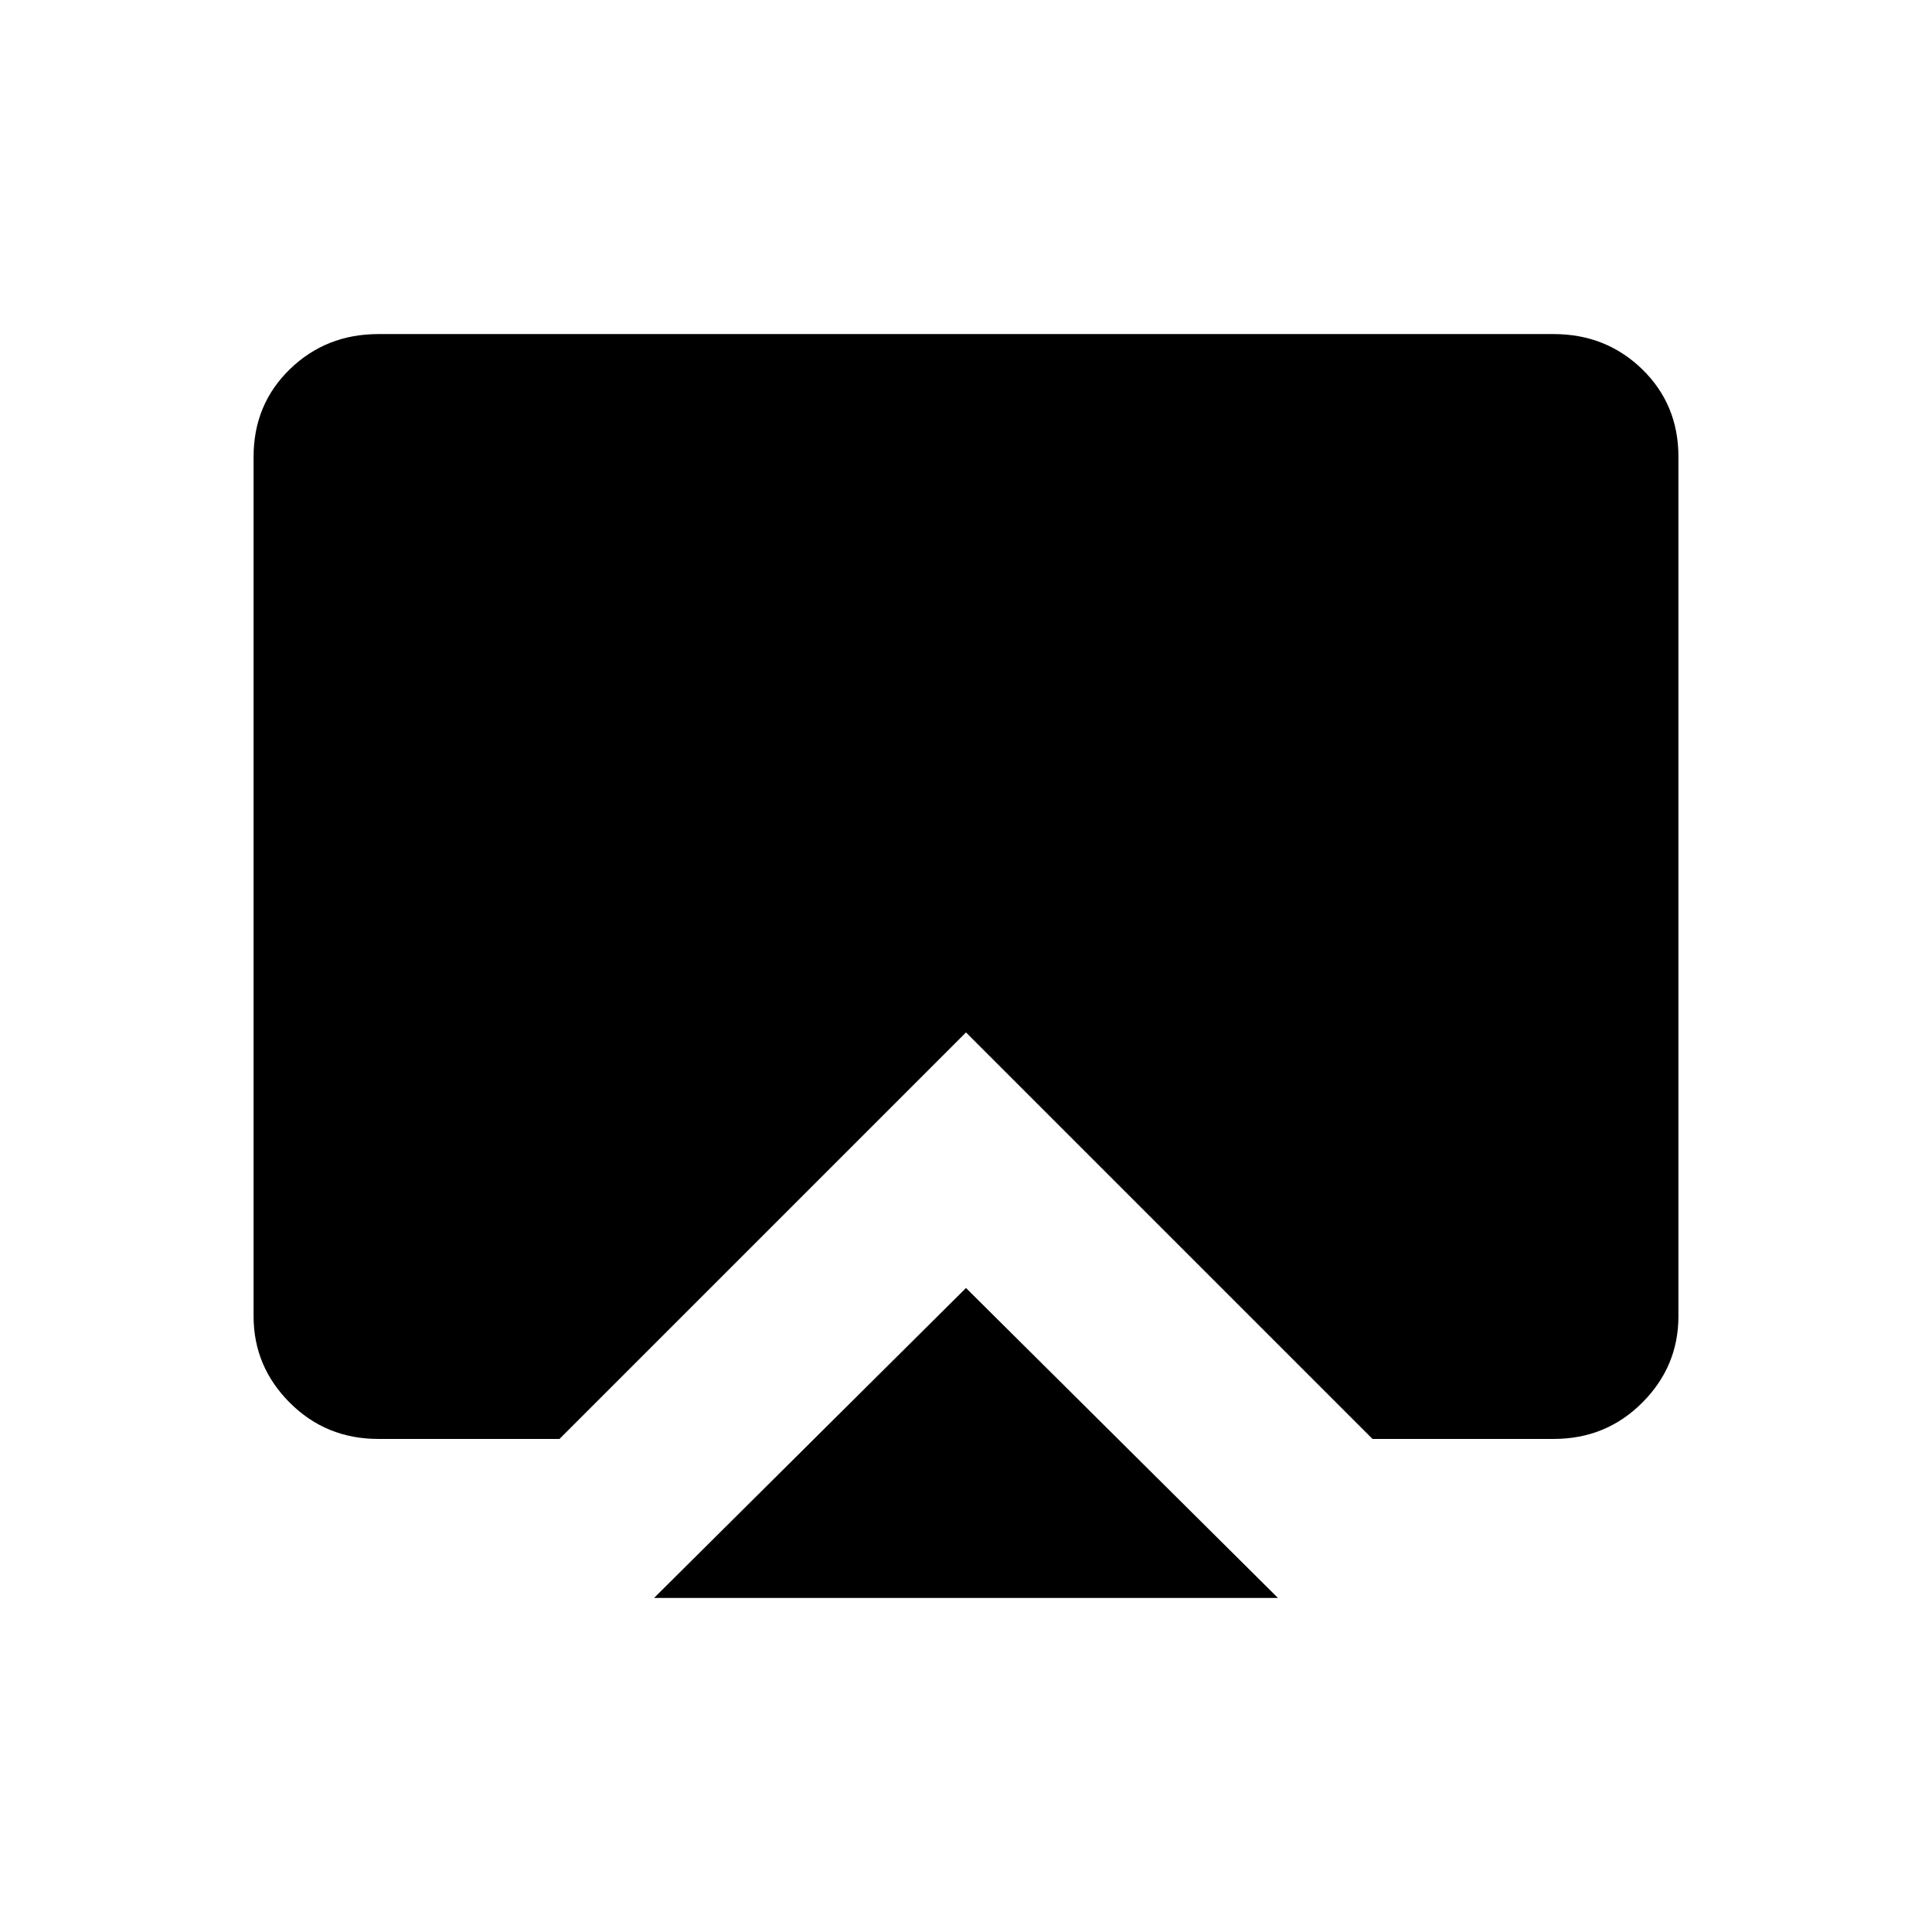 <svg xmlns="http://www.w3.org/2000/svg" height="24" width="24"><path d="M12 16 15.875 19.85H8.125ZM4.7 17.875Q4.05 17.875 3.6 17.425Q3.15 16.975 3.15 16.35V5.675Q3.15 5.025 3.6 4.587Q4.05 4.15 4.7 4.15H19.3Q19.95 4.15 20.4 4.587Q20.85 5.025 20.85 5.675V16.35Q20.85 16.975 20.4 17.425Q19.95 17.875 19.3 17.875H17.05L12 12.825L6.95 17.875Z"/></svg>